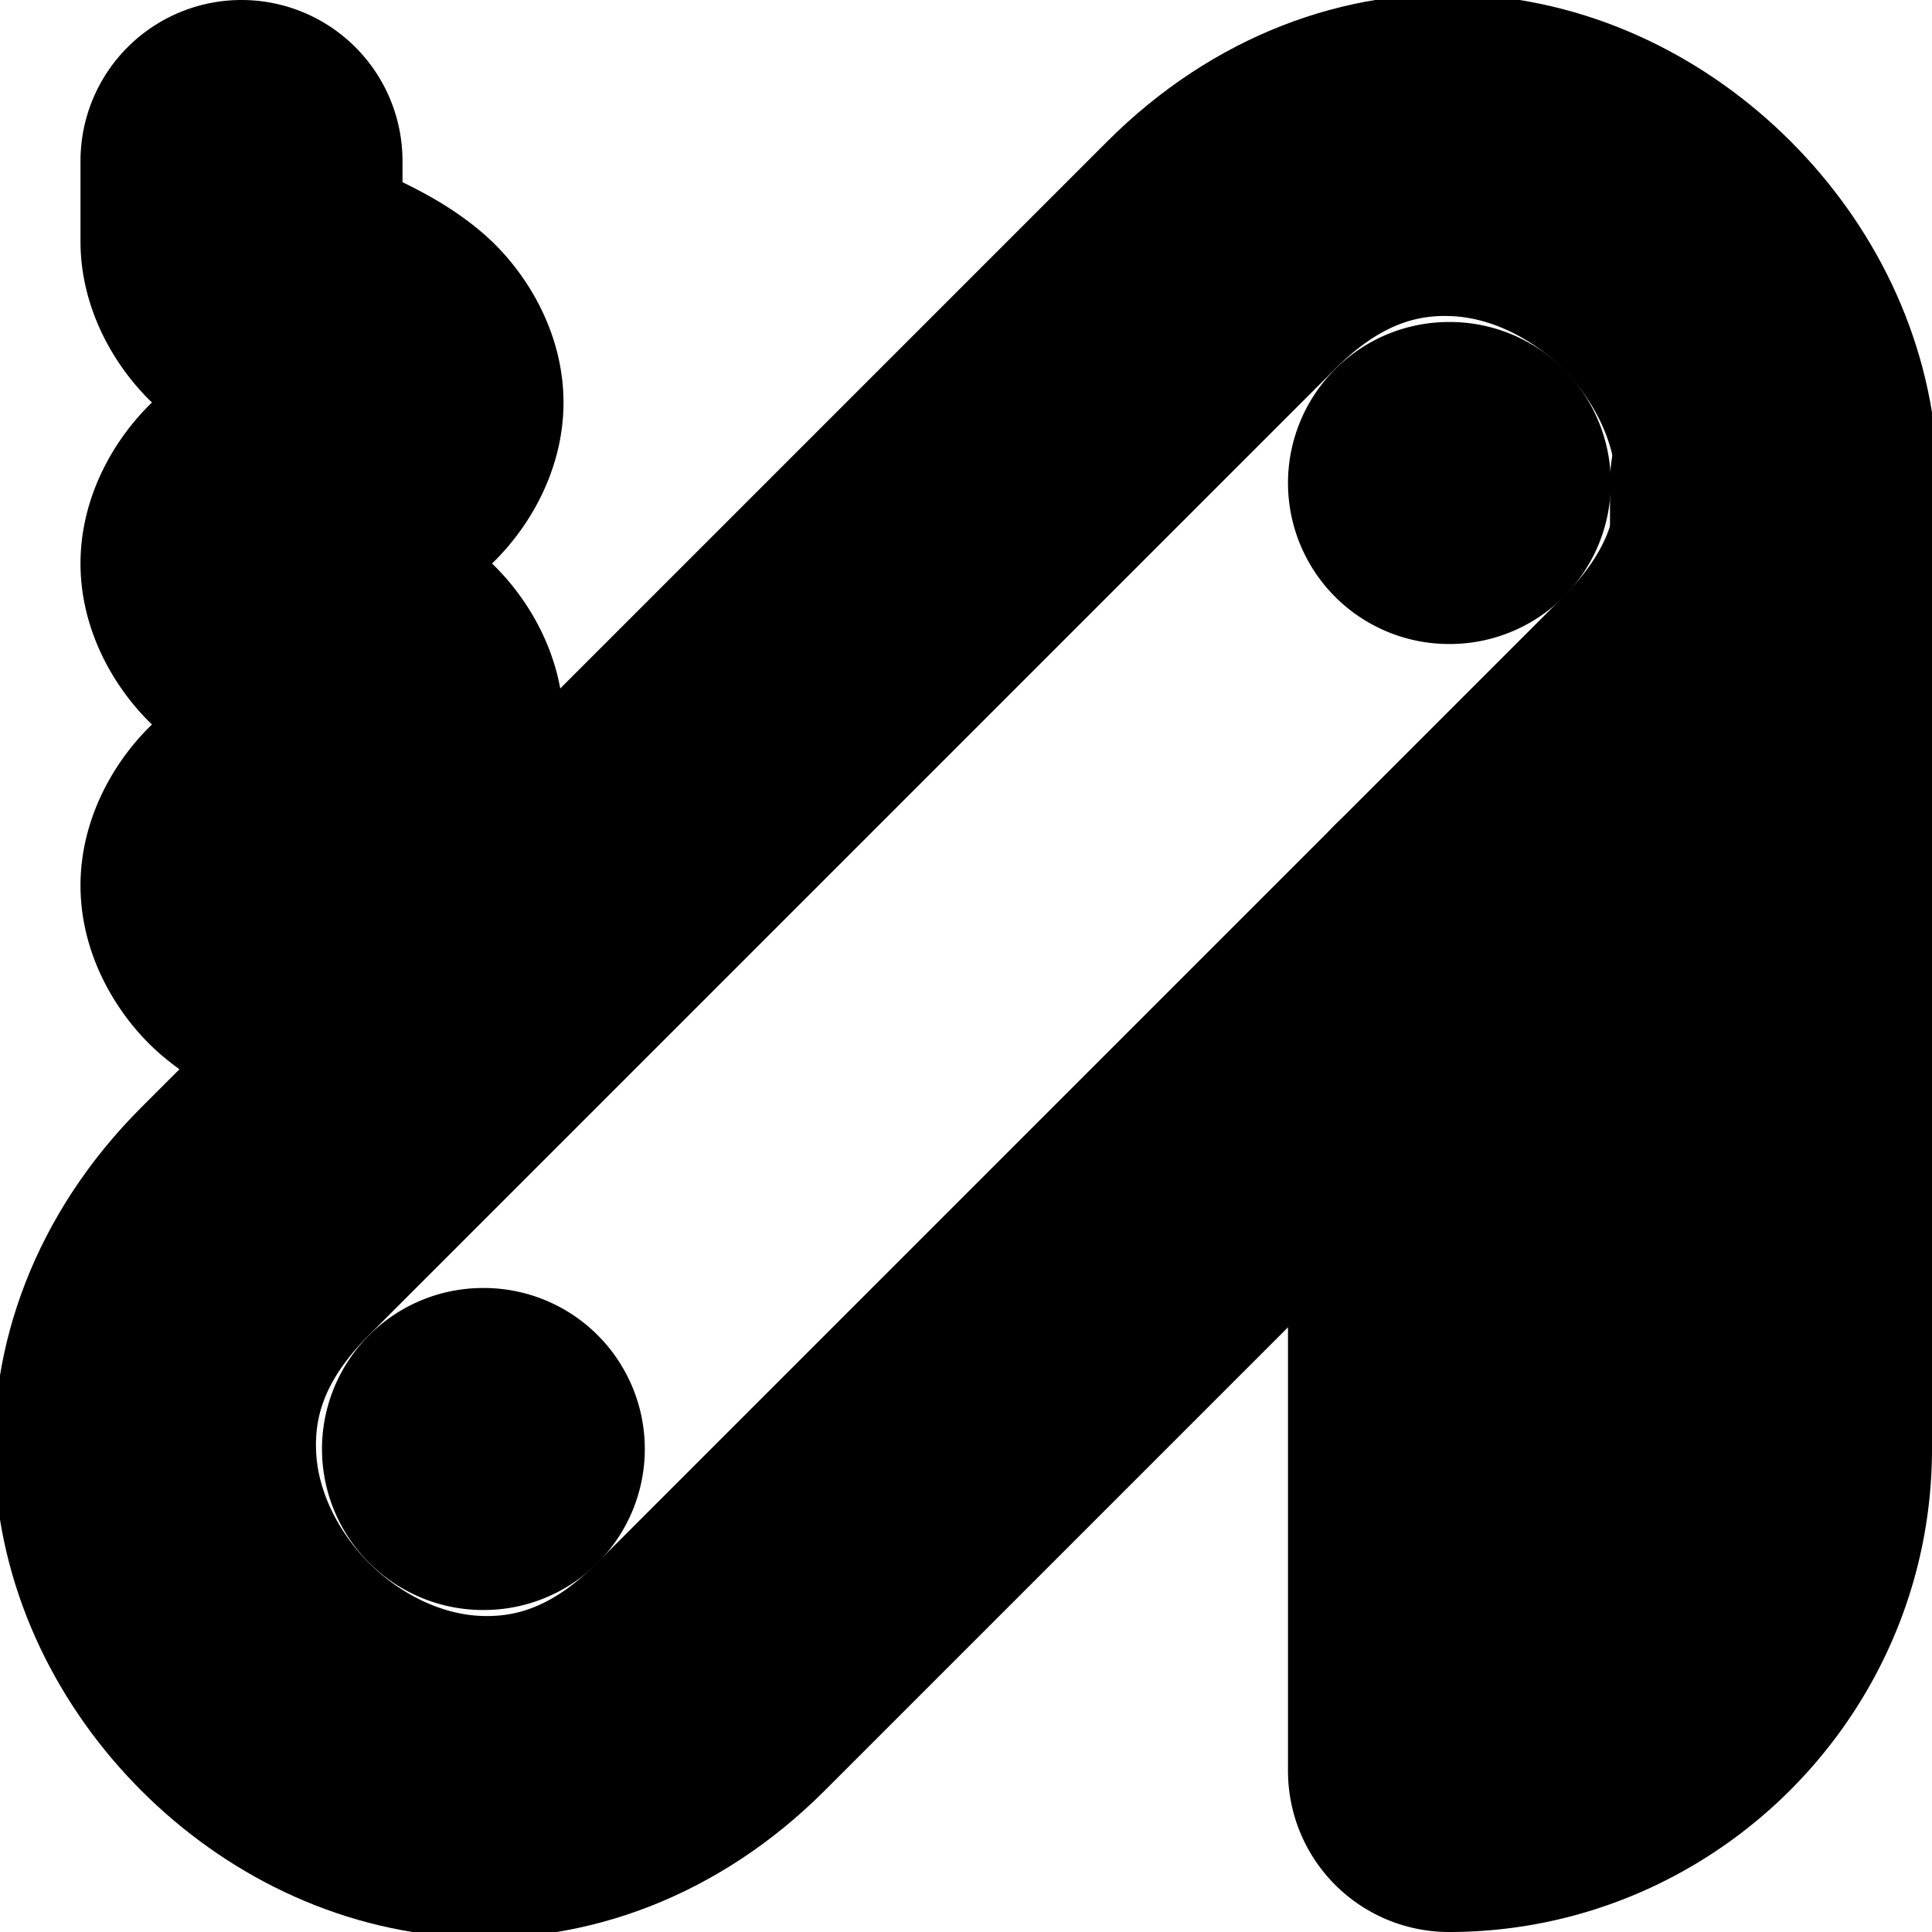 <?xml version="1.0" encoding="UTF-8" standalone="no"?>
<svg
   width="24"
   height="24"
   viewBox="0 0 24 24"
   fill="none"
   stroke="currentColor"
   stroke-width="2"
   stroke-linecap="round"
   stroke-linejoin="round"
   version="1.1"
   id="svg12"
   xmlns="http://www.w3.org/2000/svg"
   xmlns:svg="http://www.w3.org/2000/svg">
  <defs
     id="defs16" />
  <path
     style="color:#000000;fill:#000000;-inkscape-stroke:none"
     d="M 3,1 A 1,1 0 0 0 2,2 v 1 c 0,0.583 0.35,1.093 0.672,1.361 0.322,0.268 0.631,0.408 0.881,0.533 0.095,0.047 0.114,0.065 0.188,0.105 -0.074,0.04 -0.093,0.058 -0.188,0.105 C 3.303,5.23 2.994,5.37 2.672,5.639 2.35,5.907 2,6.417 2,7 2,7.583 2.35,8.093 2.672,8.361 2.994,8.63 3.303,8.77 3.553,8.895 3.647,8.942 3.667,8.96 3.74,9 3.667,9.04 3.647,9.058 3.553,9.105 3.303,9.23 2.994,9.37 2.672,9.639 2.35,9.907 2,10.417 2,11 c 0,0.583 0.35,1.093 0.672,1.361 0.322,0.268 0.631,0.408 0.881,0.533 0.25,0.125 0.441,0.235 0.494,0.279 C 4.1,13.218 4,13.083 4,13 a 1,1 0 0 0 1,1 1,1 0 0 0 1,-1 C 6,12.417 5.65,11.907 5.328,11.639 5.006,11.37 4.697,11.23 4.447,11.105 4.353,11.058 4.333,11.04 4.26,11 c 0.074,-0.04 0.093,-0.058 0.188,-0.105 0.25,-0.125 0.559,-0.265 0.881,-0.533 C 5.65,10.093 6,9.583 6,9 6,8.417 5.65,7.907 5.328,7.639 5.006,7.37 4.697,7.23 4.447,7.105 4.353,7.058 4.333,7.04 4.26,7 4.333,6.96 4.353,6.942 4.447,6.895 4.697,6.77 5.006,6.63 5.328,6.361 5.65,6.093 6,5.583 6,5 6,4.417 5.65,3.907 5.328,3.639 5.006,3.37 4.697,3.23 4.447,3.105 4.221,2.992 4.071,2.905 4,2.854 V 2 A 1,1 0 0 0 3,1 Z"
     id="path2" />
  <path
     style="color:#000000;fill:#000000;-inkscape-stroke:none"
     d="m 18,5 a 1,1 0 0 0 -1,1 1,1 0 0 0 1,1 h 0.01 a 1,1 0 0 0 1,-1 1,1 0 0 0 -1,-1 z"
     id="path4" />
  <path
     style="color:#000000;fill:#000000;-inkscape-stroke:none"
     d="m 6,17 a 1,1 0 0 0 -1,1 1,1 0 0 0 1,1 h 0.01 a 1,1 0 0 0 1,-1 1,1 0 0 0 -1,-1 z"
     id="path6" />
  <path
     style="color:#000000;fill:#000000;-inkscape-stroke:none"
     d="M 18.236,0.934 C 16.959,0.858 15.583,1.343 14.463,2.463 L 2.463,14.463 c -1.12,1.12 -1.604,2.496 -1.529,3.773 0.075,1.278 0.665,2.436 1.529,3.301 0.865,0.865 2.023,1.454 3.301,1.529 1.278,0.075 2.653,-0.409 3.773,-1.529 L 21.537,9.537 C 22.657,8.417 23.142,7.041 23.066,5.764 22.991,4.486 22.402,3.328 21.537,2.463 20.672,1.598 19.514,1.009 18.236,0.934 Z M 18.117,2.93 c 0.727,0.043 1.455,0.397 2.006,0.947 0.55,0.55 0.905,1.279 0.947,2.006 0.043,0.727 -0.181,1.474 -0.947,2.24 L 8.123,20.123 C 7.356,20.89 6.61,21.113 5.883,21.07 5.156,21.028 4.427,20.673 3.877,20.123 3.327,19.573 2.972,18.844 2.93,18.117 2.887,17.39 3.11,16.644 3.877,15.877 L 15.877,3.877 c 0.767,-0.767 1.513,-0.99 2.24,-0.947 z"
     id="path8" />
  <path
     style="color:#000000;fill:#000000;-inkscape-stroke:none"
     d="m 22,5 a 1,1 0 0 0 -1,1 v 12 c 0,1.276 -0.887,2.151 -2,2.588 v -8.928 a 1,1 0 0 0 -1,-1 1,1 0 0 0 -1,1 V 22 a 1,1 0 0 0 1,1 c 2.75,0 5,-2.25 5,-5 V 6 A 1,1 0 0 0 22,5 Z"
     id="path10" />
</svg>
